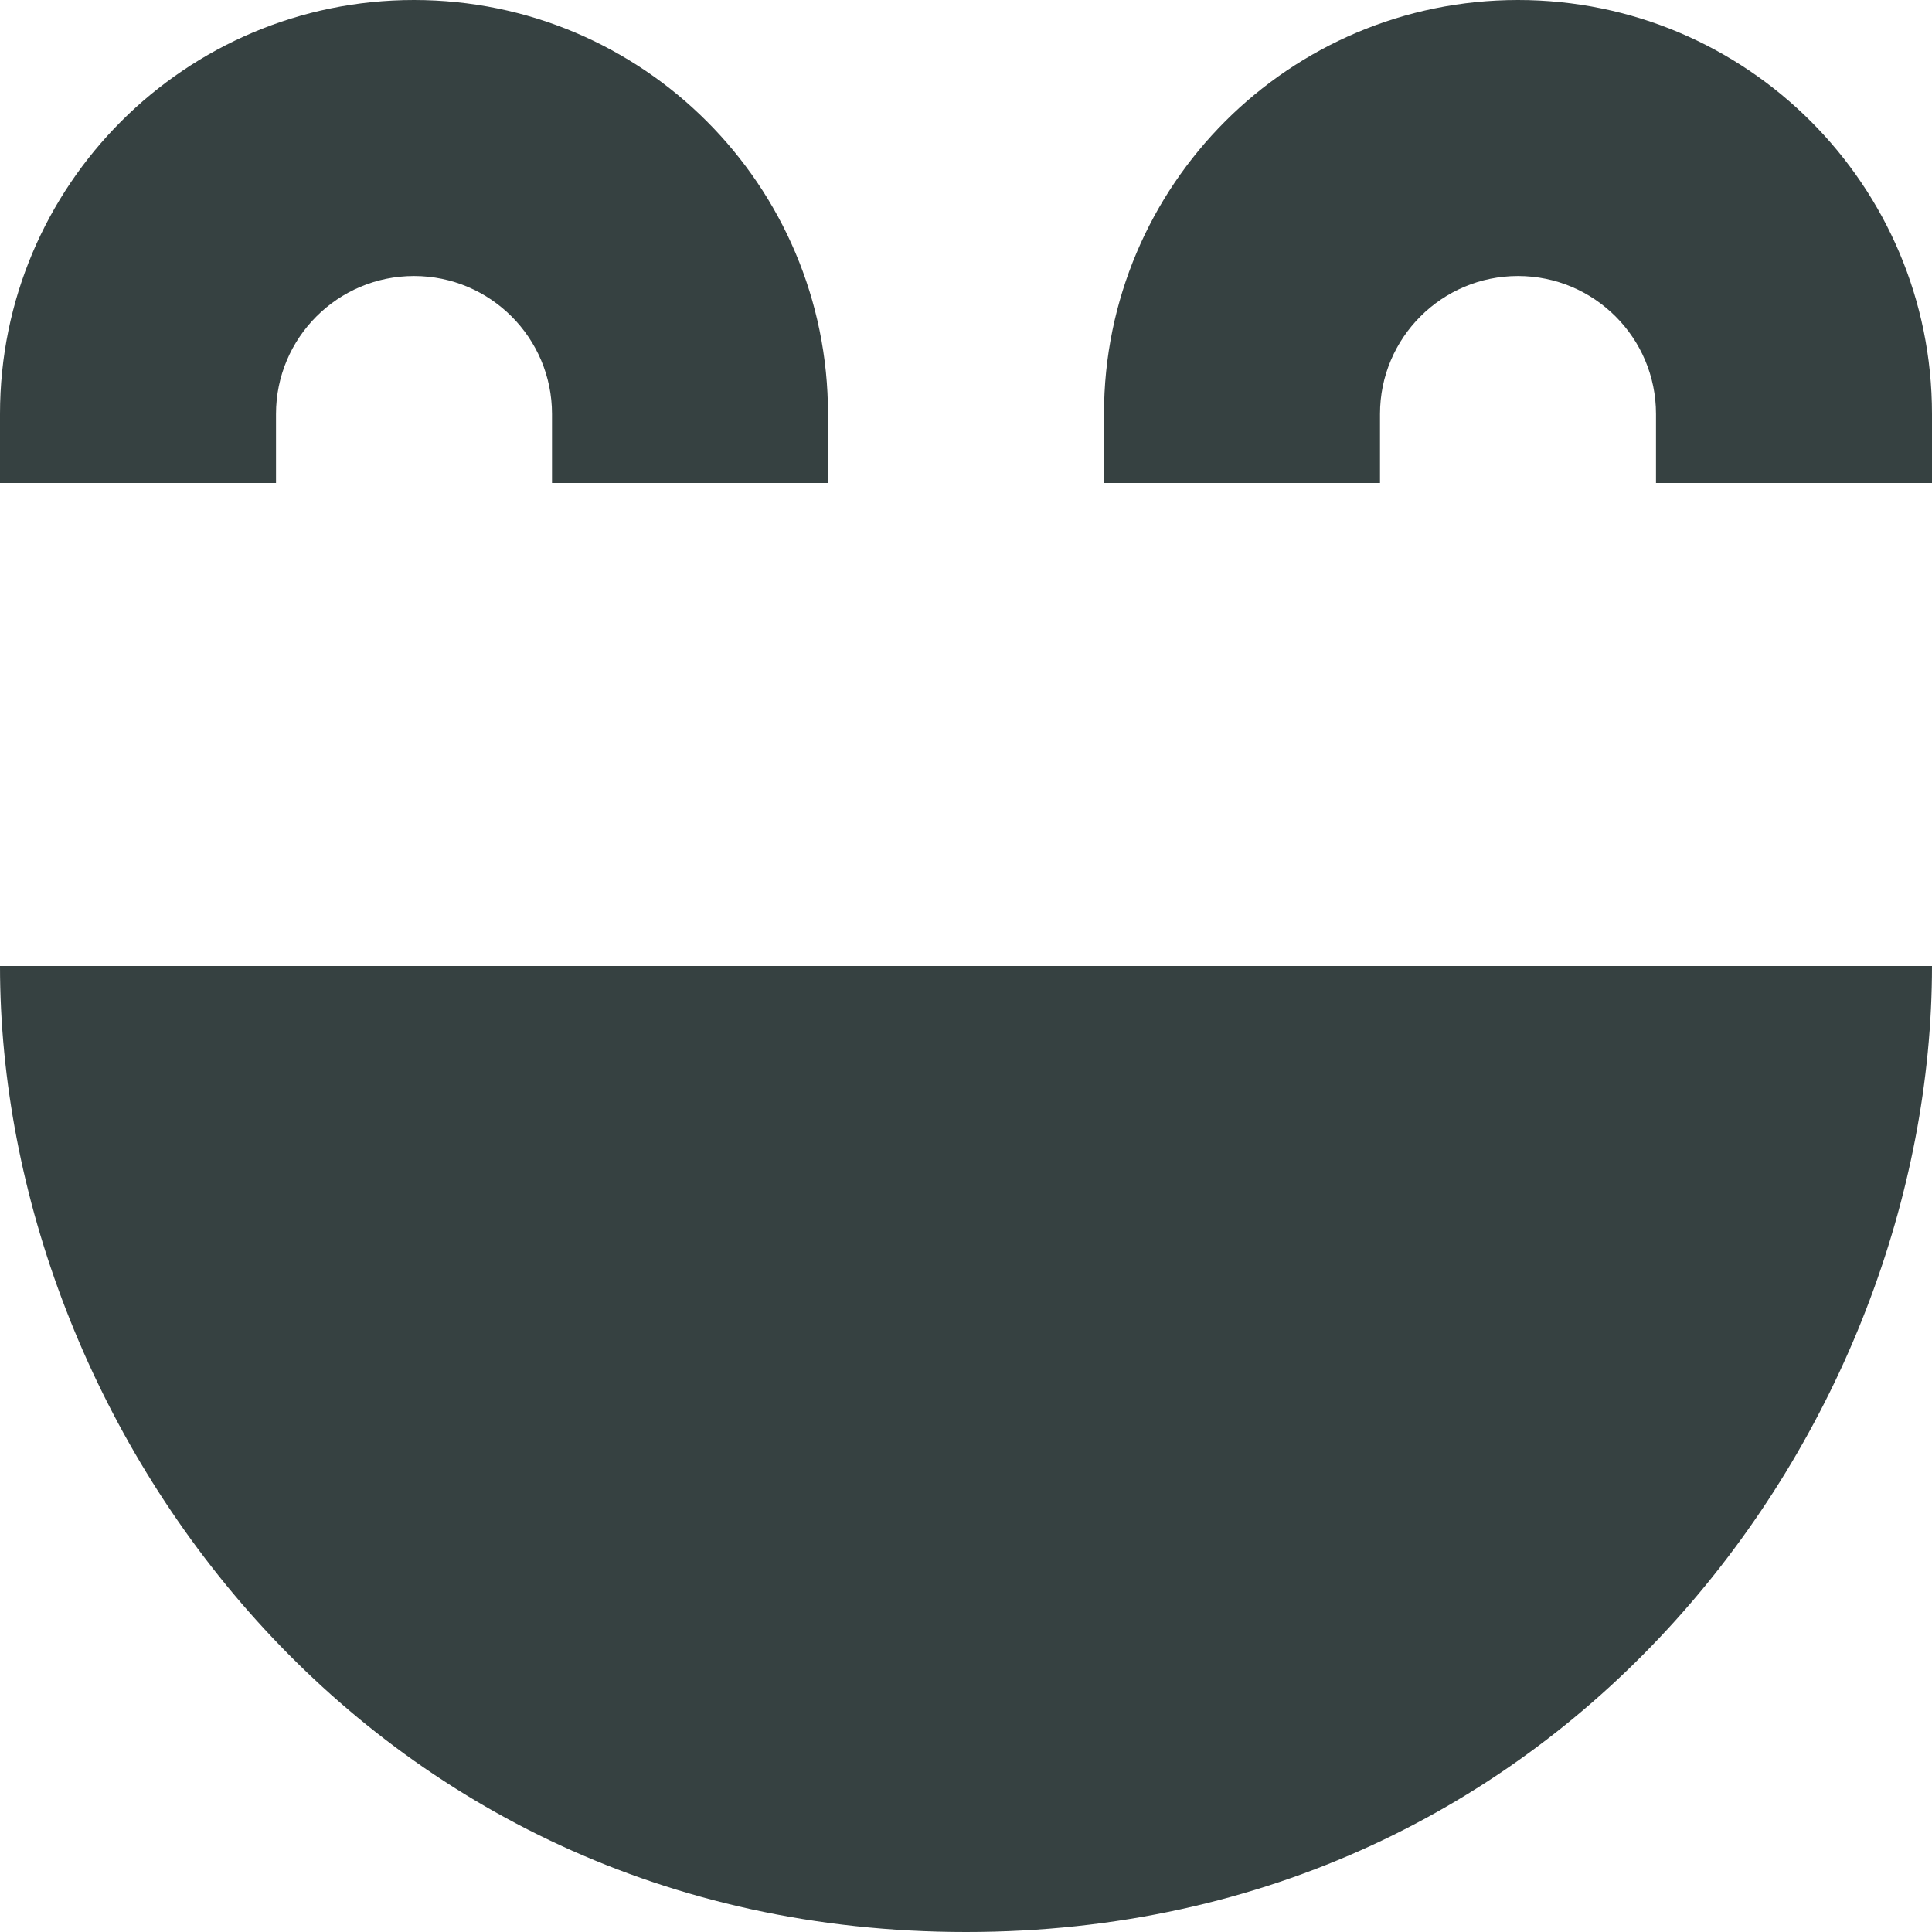 <svg width="14" height="14" viewBox="0 0 14 14" fill="none" xmlns="http://www.w3.org/2000/svg">
<path d="M3 2C2.448 2 2 2.448 2 3V3.5H0V3C0 1.343 1.343 0 3 0C4.657 0 6 1.343 6 3V3.5H4V3C4 2.448 3.552 2 3 2Z" fill="#364141"/>
<path d="M11 2C10.448 2 10 2.448 10 3V3.5H8V3C8 1.343 9.343 0 11 0C12.657 0 14 1.343 14 3V3.5H12V3C12 2.448 11.552 2 11 2Z" fill="#364141"/>
<path d="M14 7C14 10.314 11.375 14 7 14C2.625 14 0 10.314 0 7H14Z" fill="#364141"/>
</svg>
